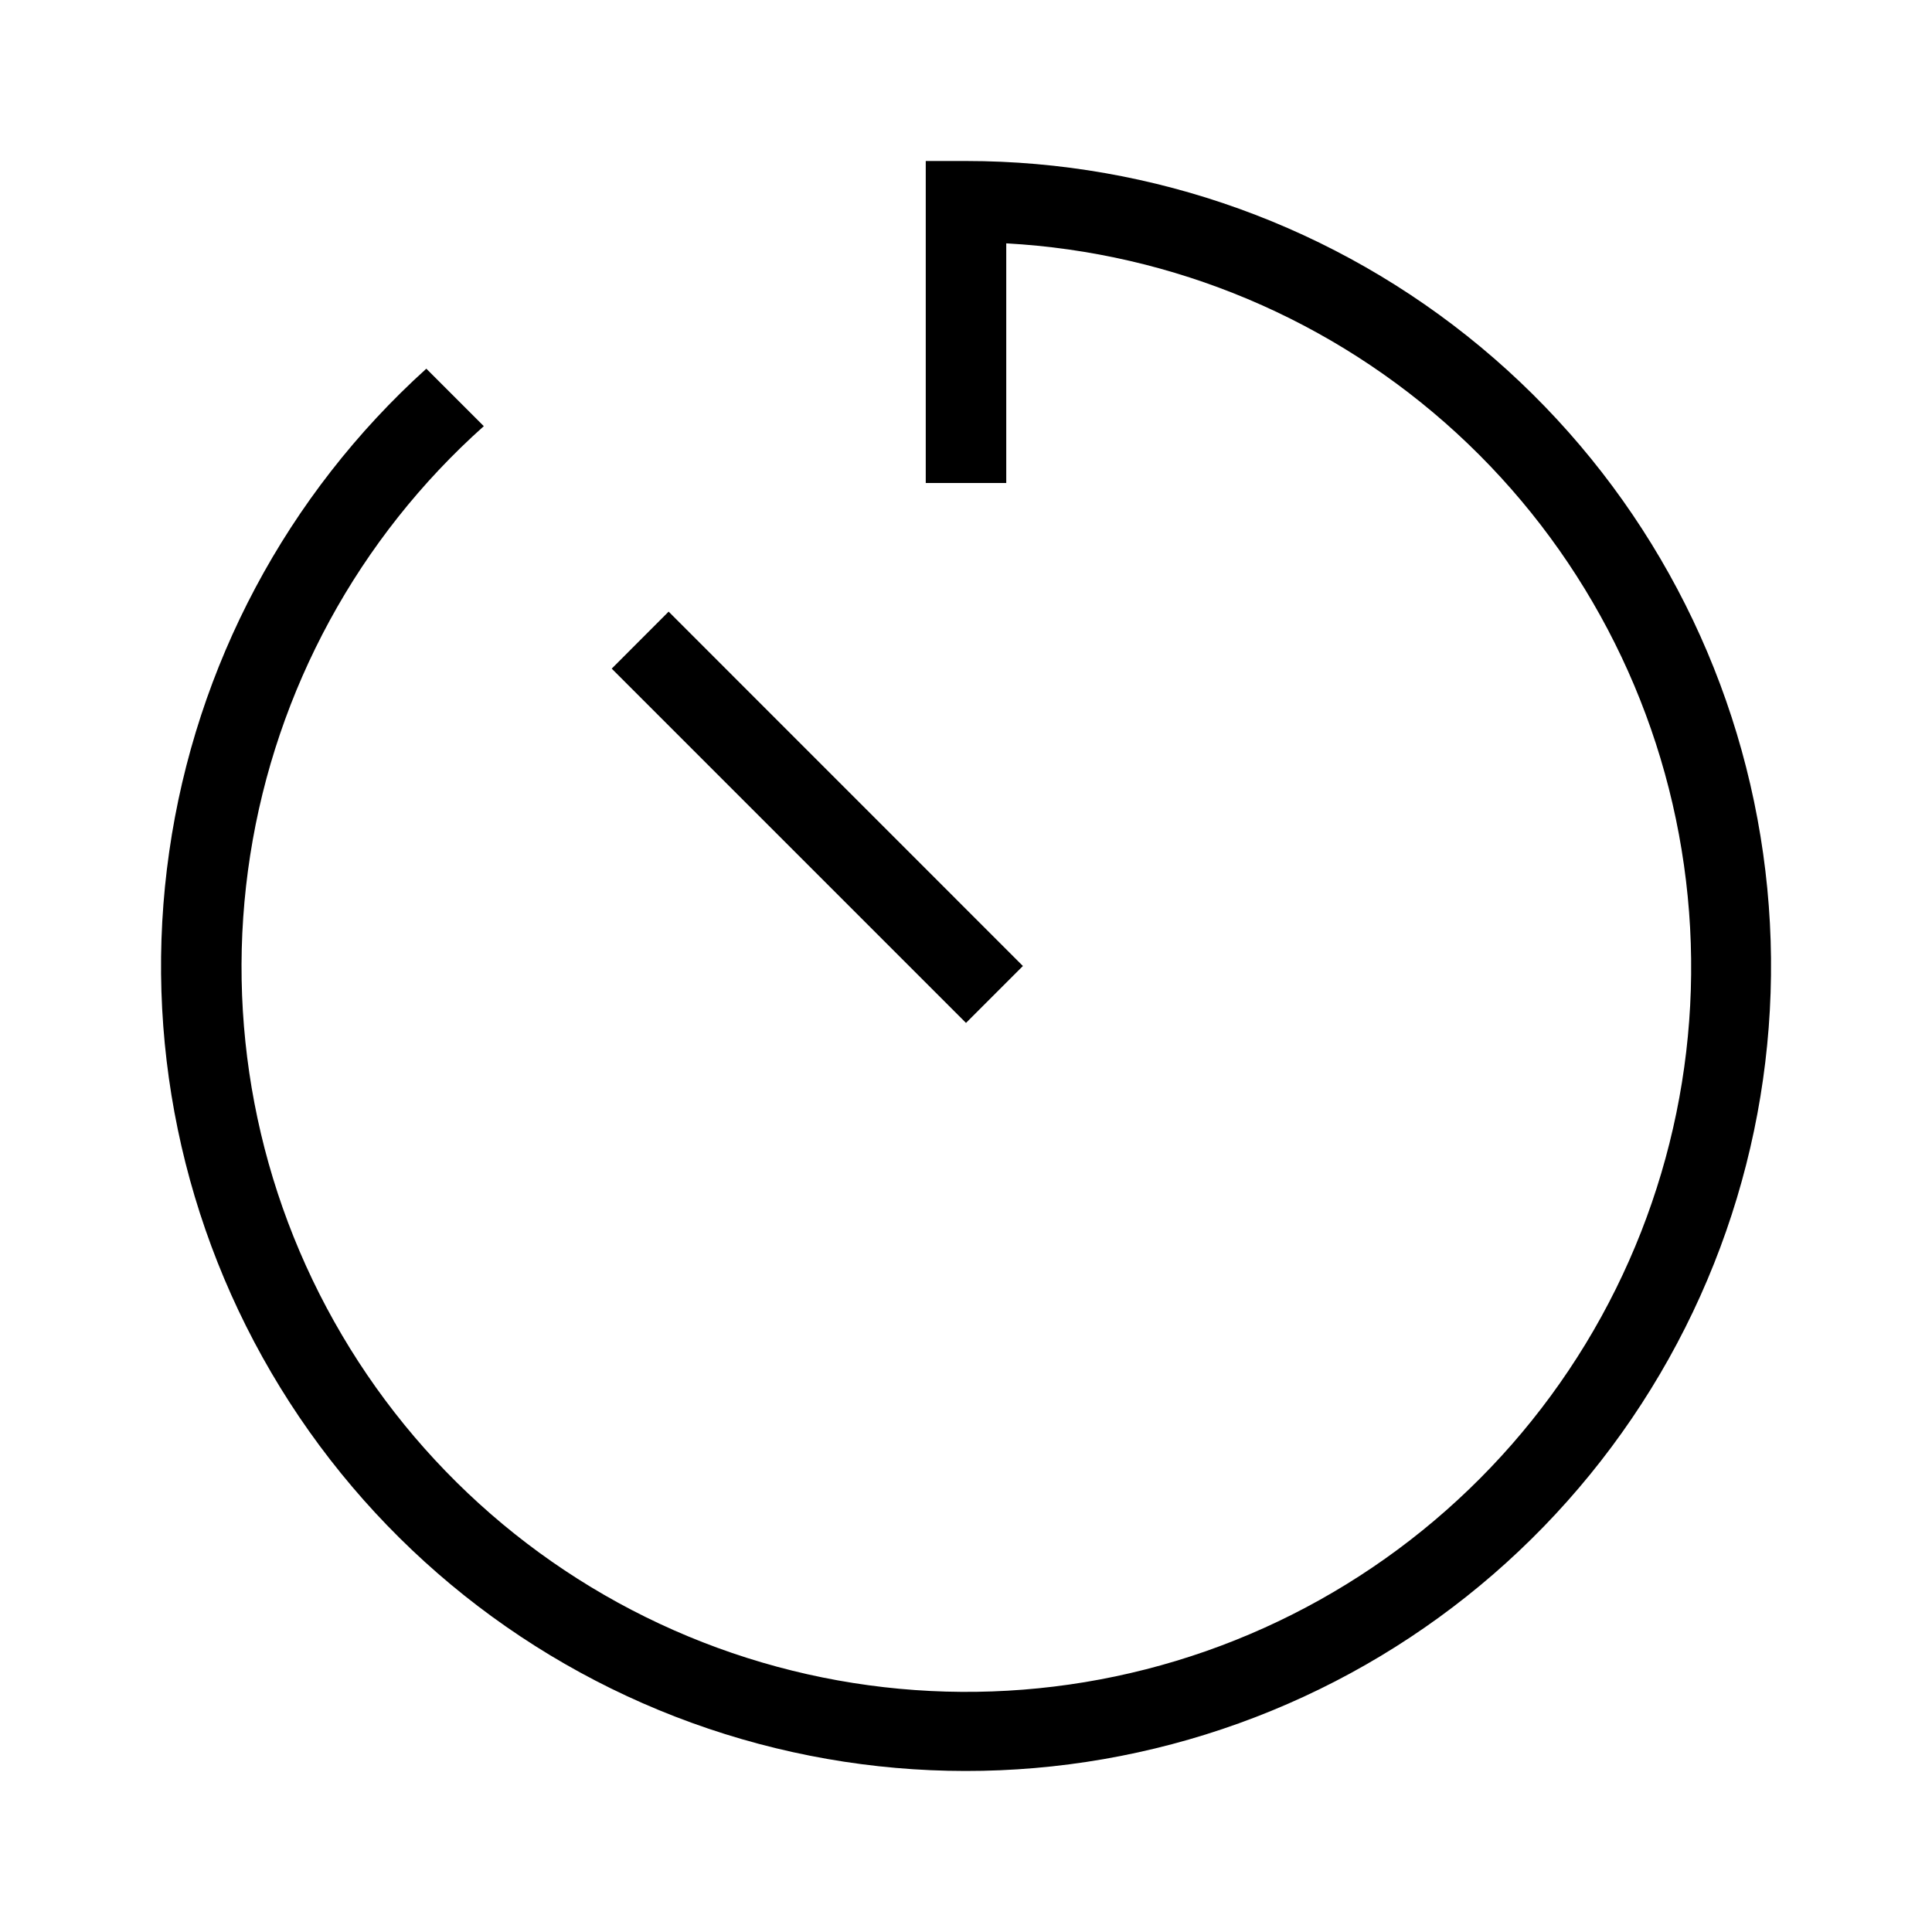 <svg width="24" height="24" viewBox="0 0 24 24" fill="none" xmlns="http://www.w3.org/2000/svg">
<path d="M12.707 12L8.306 7.598L7.599 8.306L12 12.707L12.707 12ZM12 2H11.5V6H12.5V3.023C14.581 3.137 16.557 3.97 18.093 5.379C19.628 6.788 20.627 8.686 20.919 10.749C21.212 12.812 20.78 14.913 19.697 16.694C18.613 18.474 16.946 19.823 14.979 20.512C13.012 21.2 10.868 21.185 8.911 20.469C6.954 19.753 5.306 18.38 4.248 16.585C3.189 14.79 2.787 12.683 3.108 10.624C3.429 8.565 4.455 6.682 6.01 5.294L5.296 4.58C3.563 6.146 2.433 8.269 2.102 10.581C1.77 12.892 2.258 15.247 3.481 17.236C4.704 19.226 6.585 20.725 8.797 21.473C11.009 22.221 13.414 22.171 15.593 21.332C17.772 20.494 19.589 18.918 20.729 16.88C21.869 14.842 22.259 12.469 21.832 10.173C21.406 7.877 20.189 5.803 18.393 4.31C16.597 2.817 14.335 2 12 2Z" fill="black"/>
</svg>
